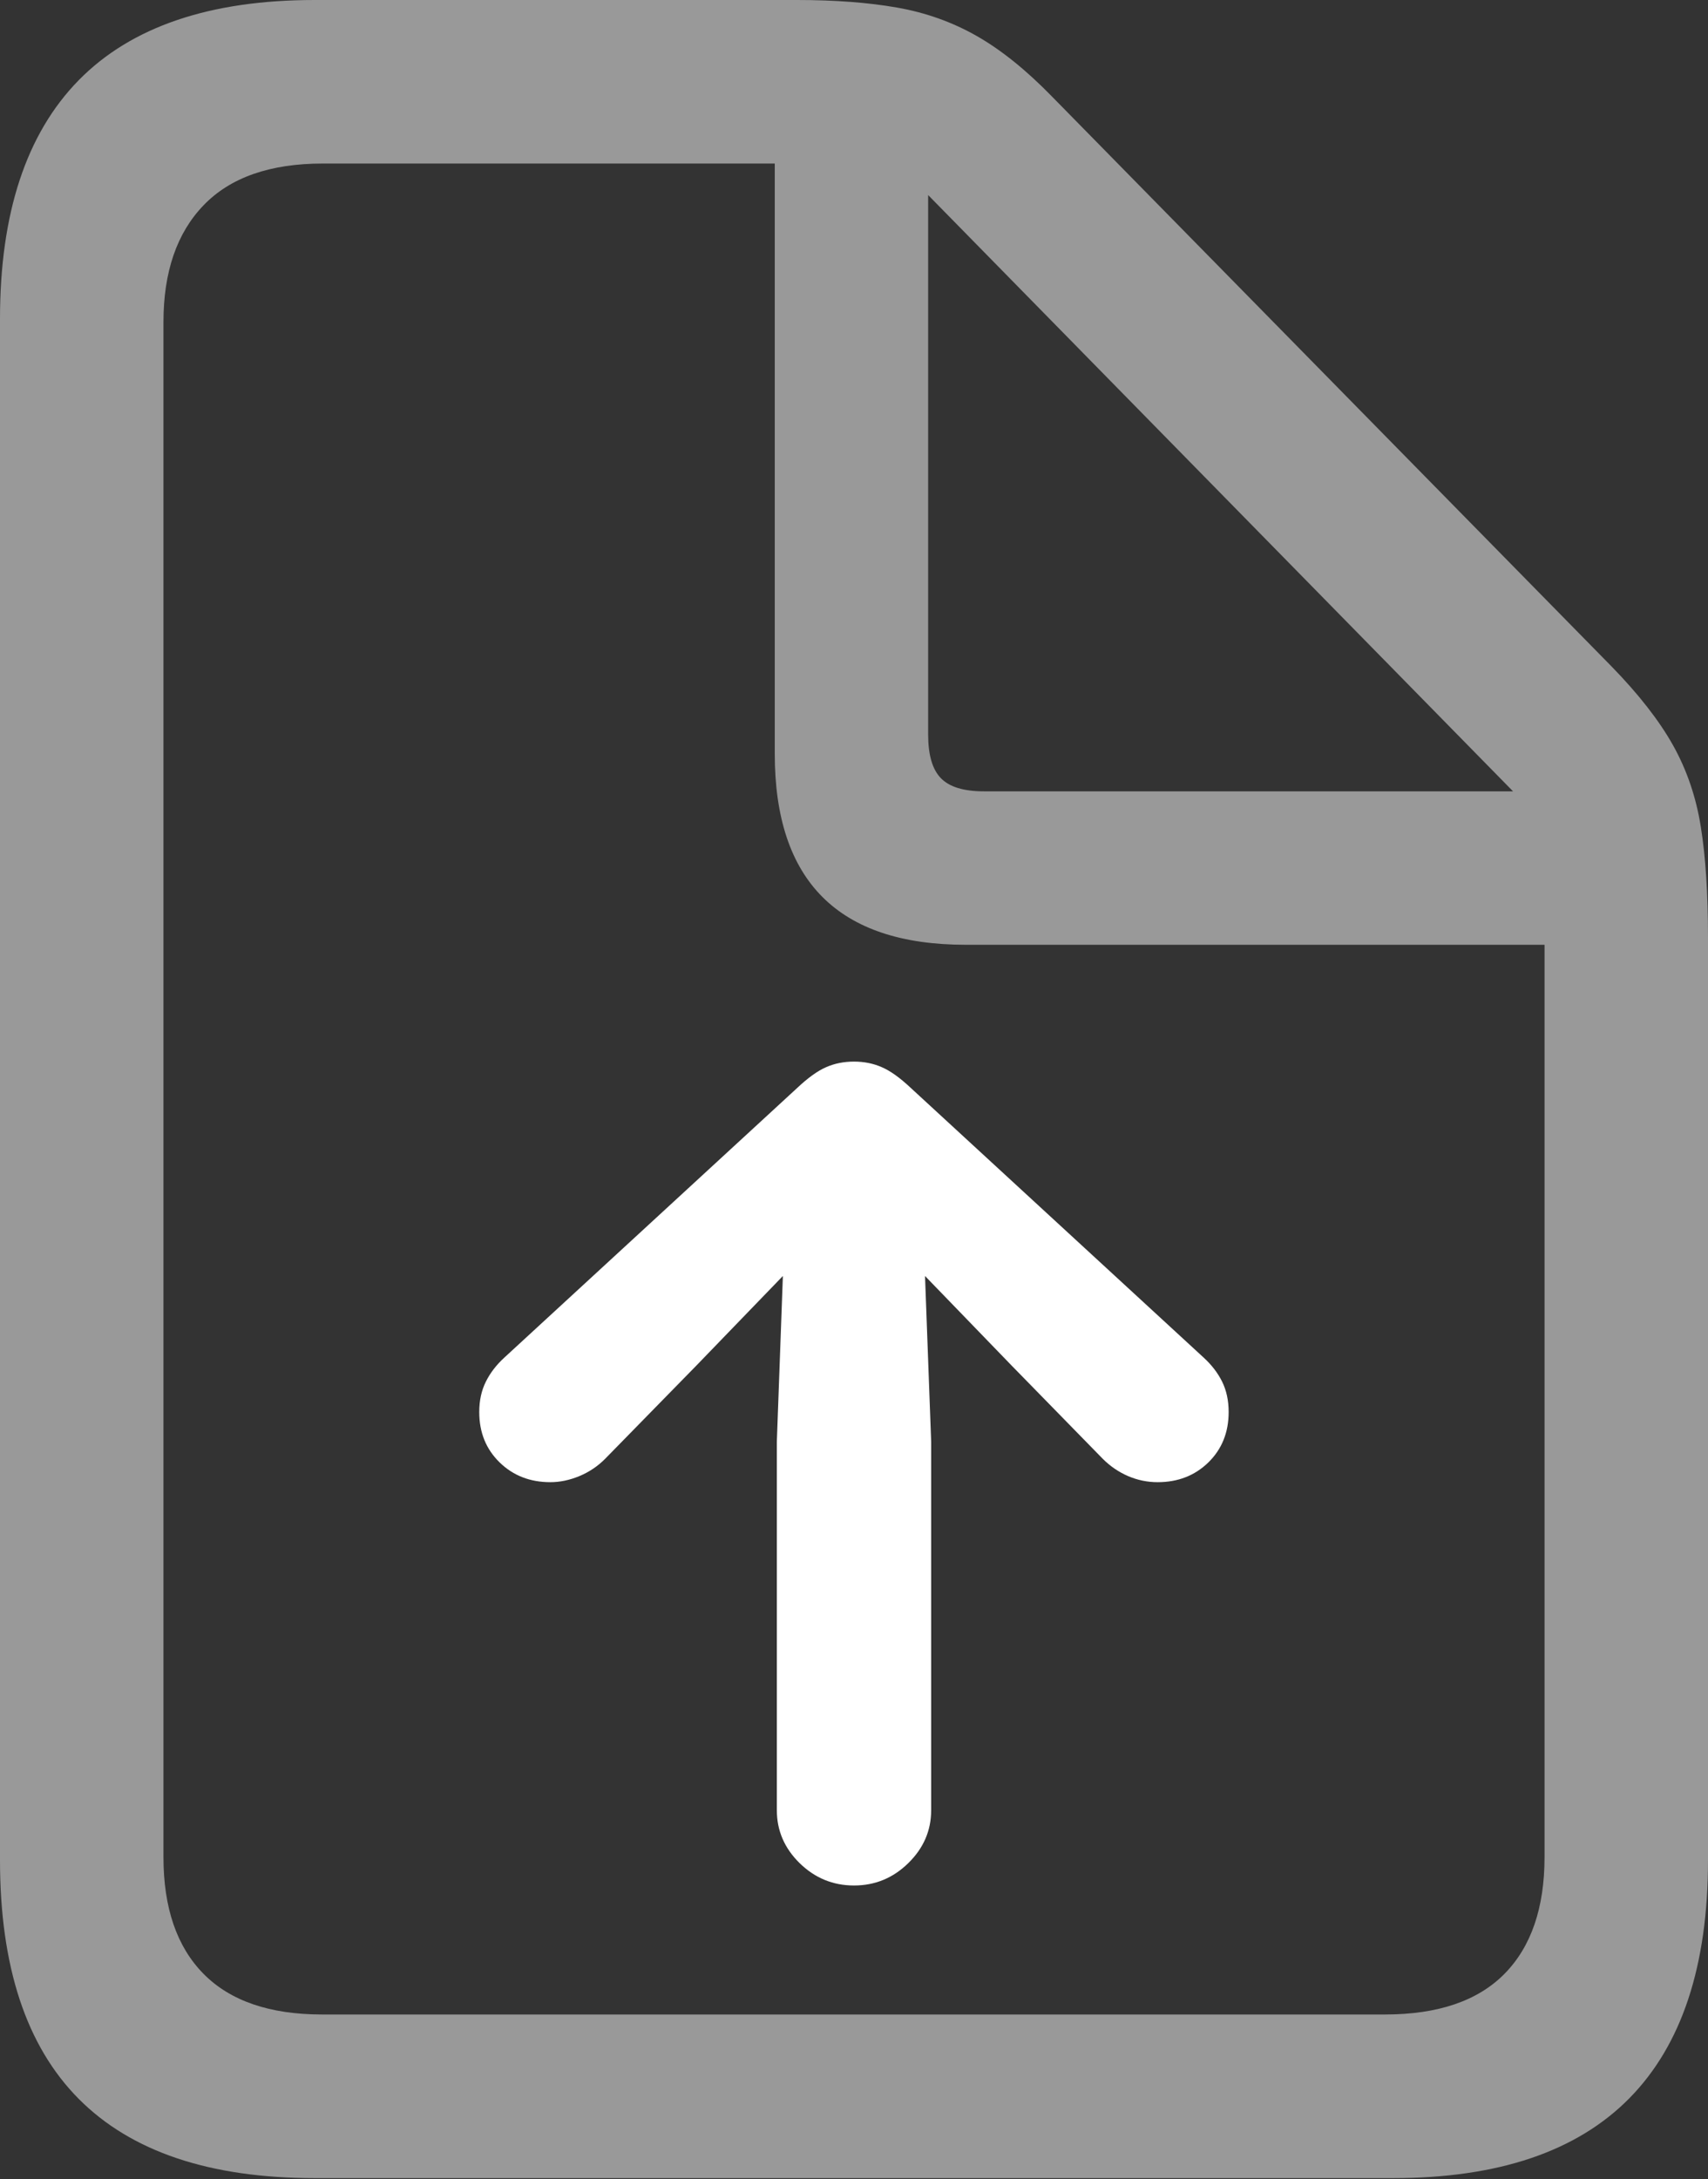 <?xml version="1.0" encoding="UTF-8"?>
<!--Generator: Apple Native CoreSVG 175.5-->
<!DOCTYPE svg
PUBLIC "-//W3C//DTD SVG 1.1//EN"
       "http://www.w3.org/Graphics/SVG/1.1/DTD/svg11.dtd">
<svg version="1.1" xmlns="http://www.w3.org/2000/svg" xmlns:xlink="http://www.w3.org/1999/xlink" width="16.426" height="20.947">
 <rect width="100%" height="100%" fill="#333333" stroke="none"/>
 <g>
  <rect height="20.947" opacity="0" width="16.426" x="0" y="0"/>
  <path d="M3.027 20.938L13.398 20.938Q14.912 20.938 15.669 20.171Q16.426 19.404 16.426 17.881L16.426 9.014Q16.426 8.379 16.357 7.949Q16.289 7.52 16.089 7.163Q15.889 6.807 15.498 6.406L10.117 0.928Q9.746 0.547 9.395 0.347Q9.043 0.146 8.628 0.073Q8.213 0 7.666 0L3.027 0Q1.514 0 0.757 0.771Q0 1.543 0 3.066L0 17.881Q0 19.414 0.757 20.176Q1.514 20.938 3.027 20.938ZM3.096 19.365Q2.344 19.365 1.958 18.975Q1.572 18.584 1.572 17.852L1.572 3.096Q1.572 2.373 1.958 1.973Q2.344 1.572 3.105 1.572L7.451 1.572L7.451 7.246Q7.451 8.164 7.91 8.623Q8.369 9.082 9.287 9.082L14.854 9.082L14.854 17.852Q14.854 18.584 14.468 18.975Q14.082 19.365 13.32 19.365ZM9.463 7.607Q9.17 7.607 9.048 7.48Q8.926 7.354 8.926 7.061L8.926 1.875L14.551 7.607Z" fill="rgba(255,255,255,0.5)"/>
  <path d="M8.955 17.402L8.955 13.857L8.896 12.266L9.727 13.125L10.605 14.023Q10.713 14.131 10.85 14.19Q10.986 14.248 11.133 14.248Q11.426 14.248 11.621 14.058Q11.816 13.867 11.816 13.574Q11.816 13.408 11.753 13.281Q11.69 13.154 11.572 13.047L8.76 10.459Q8.604 10.312 8.481 10.259Q8.359 10.205 8.213 10.205Q8.066 10.205 7.944 10.259Q7.822 10.312 7.666 10.459L4.854 13.047Q4.736 13.154 4.673 13.281Q4.609 13.408 4.609 13.574Q4.609 13.867 4.805 14.058Q5 14.248 5.293 14.248Q5.43 14.248 5.571 14.19Q5.713 14.131 5.82 14.023L6.699 13.125L7.529 12.266L7.471 13.857L7.471 17.402Q7.471 17.695 7.69 17.91Q7.91 18.125 8.213 18.125Q8.516 18.125 8.735 17.91Q8.955 17.695 8.955 17.402Z" fill="#ffffff"/>
 </g>
</svg>
